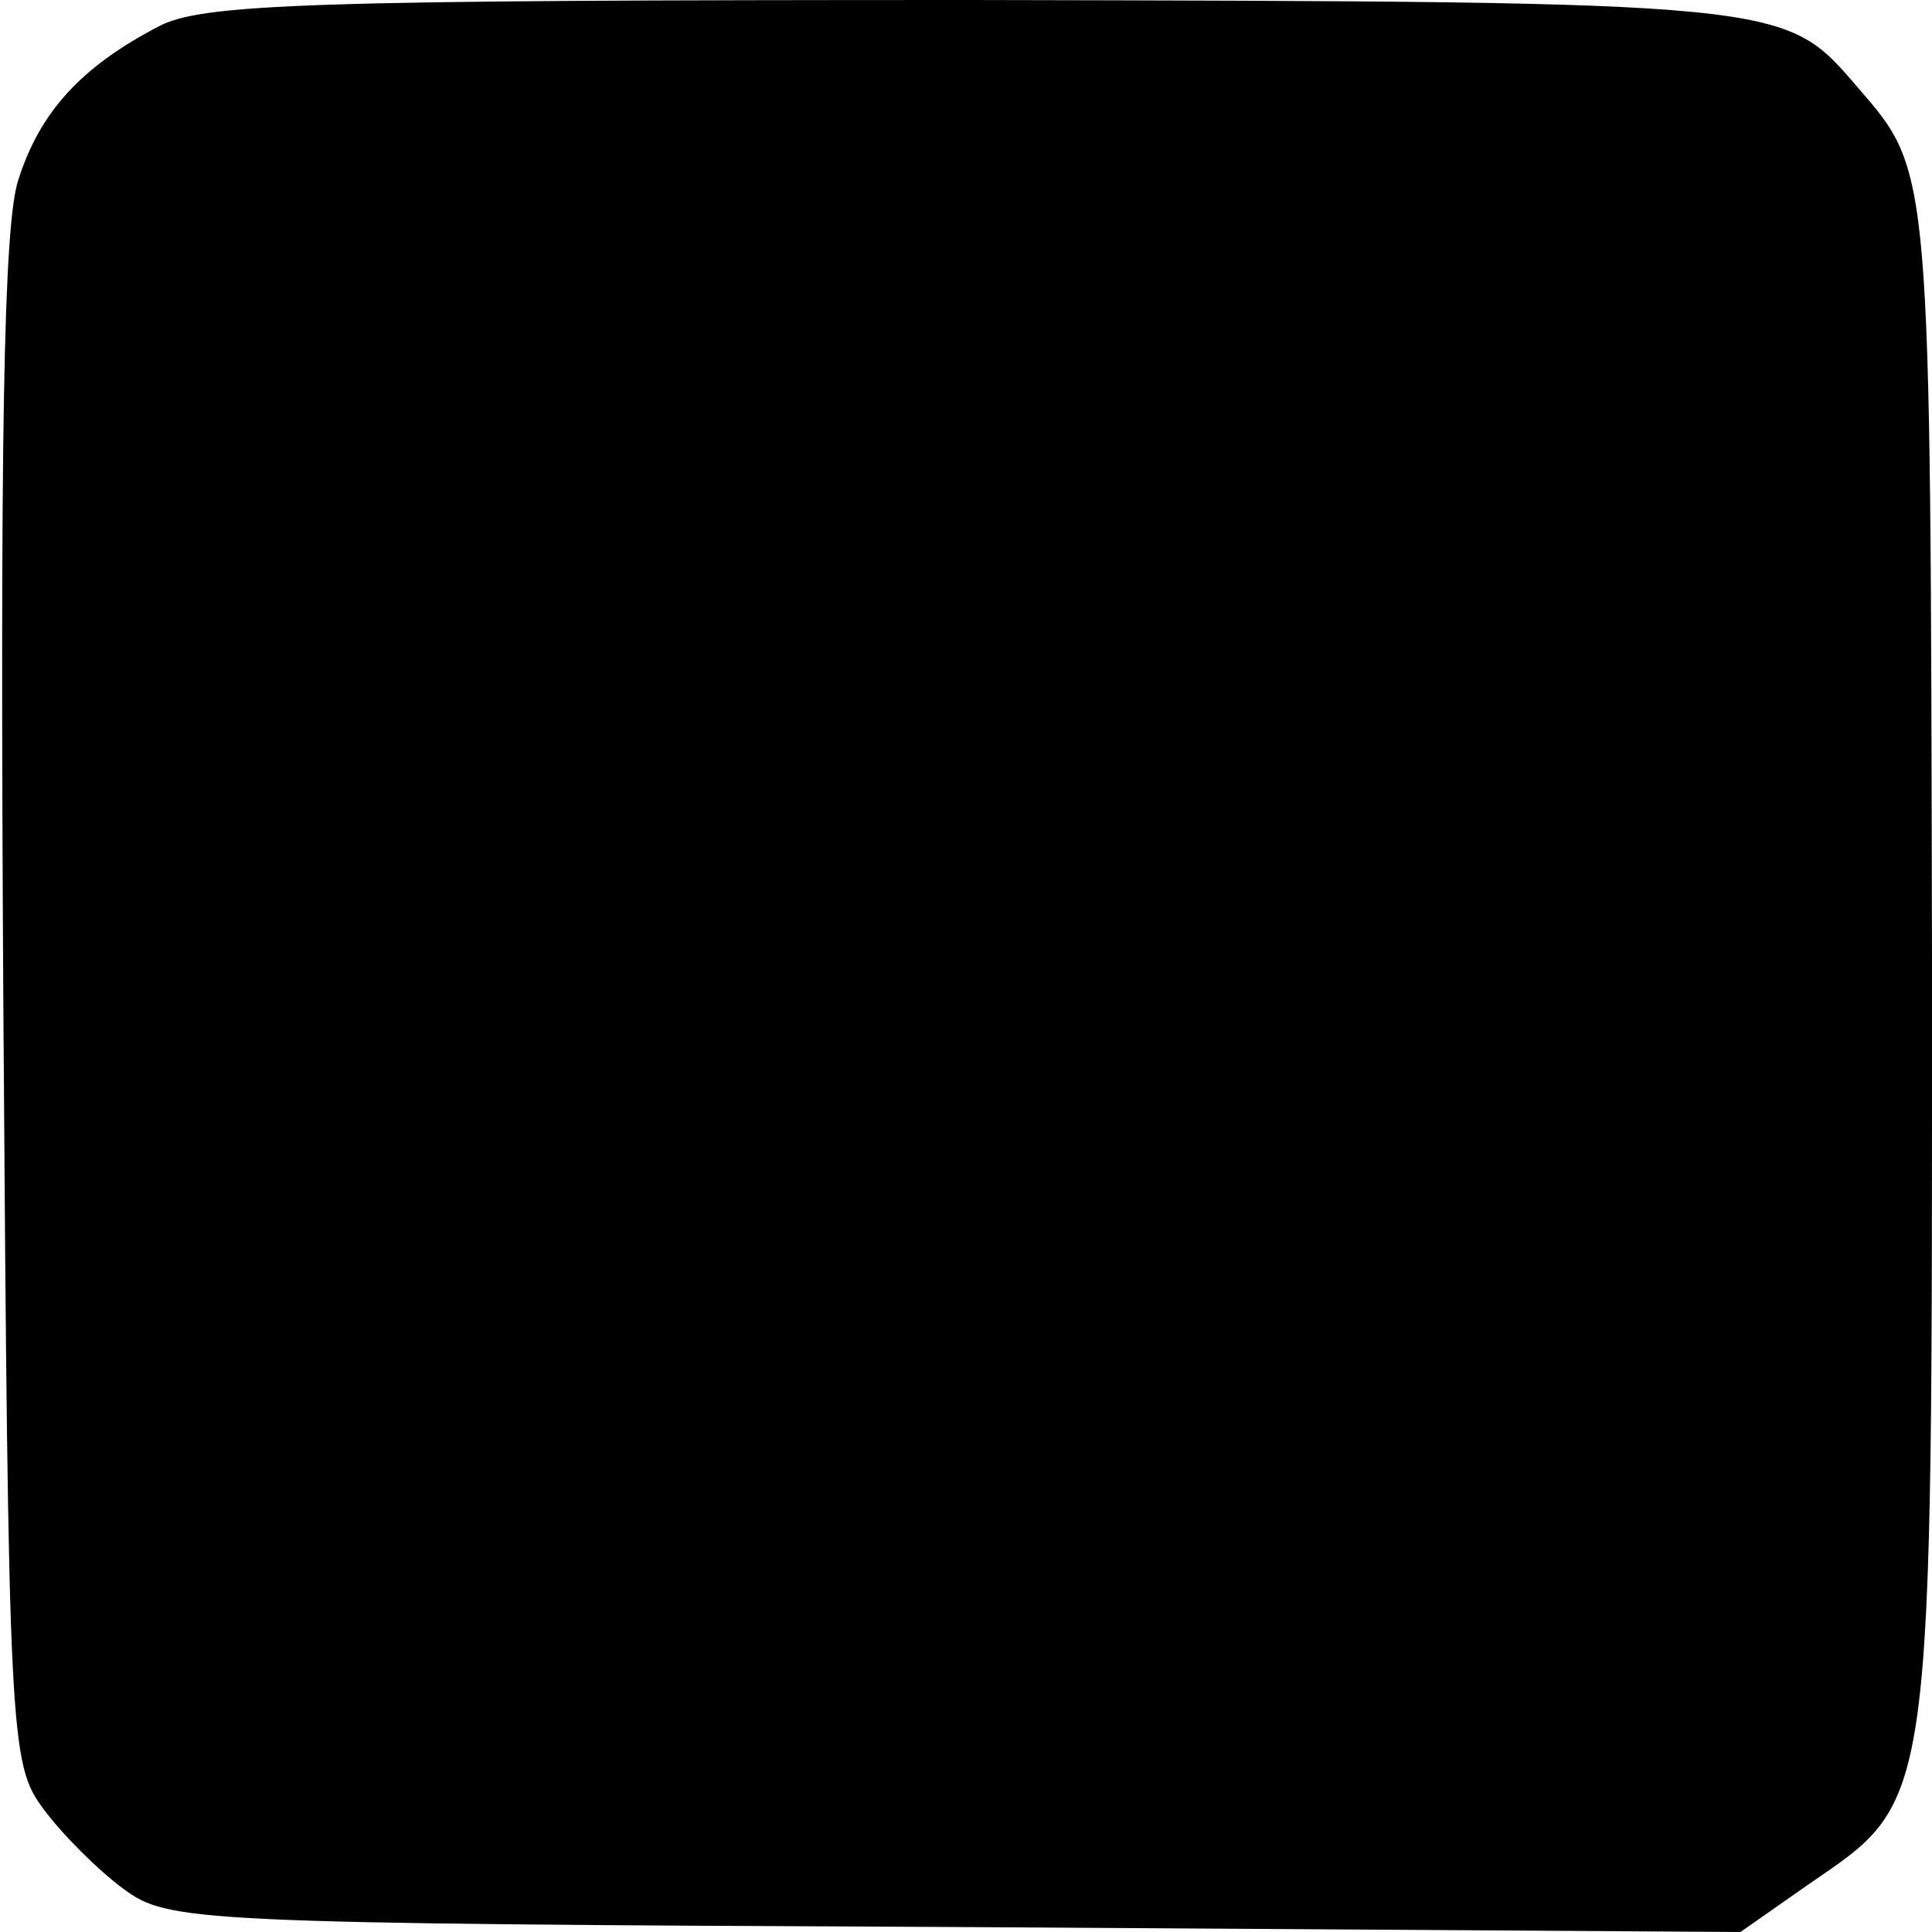 <?xml version="1.0" standalone="no"?>
<!DOCTYPE svg PUBLIC "-//W3C//DTD SVG 20010904//EN"
 "http://www.w3.org/TR/2001/REC-SVG-20010904/DTD/svg10.dtd">
<svg version="1.0" xmlns="http://www.w3.org/2000/svg"
 width="116pt" height="116pt" viewBox="0 0 116 116"
 preserveAspectRatio="xMidYMid meet">
<g transform="translate(0,116) scale(0.1,-0.1)"
fill="#000000" stroke="none">
<path d="M95 1144 c-46 -24 -71 -51 -84 -92 -9 -27 -11 -157 -9 -494 3 -443 4
-457 24 -484 11 -15 33 -37 48 -48 27 -20 40 -21 499 -23 l472 -3 40 28 c77
53 75 39 75 555 -1 479 0 473 -45 525 -44 51 -40 51 -531 52 -398 0 -463 -2
-489 -16z"/>
</g>
</svg>
